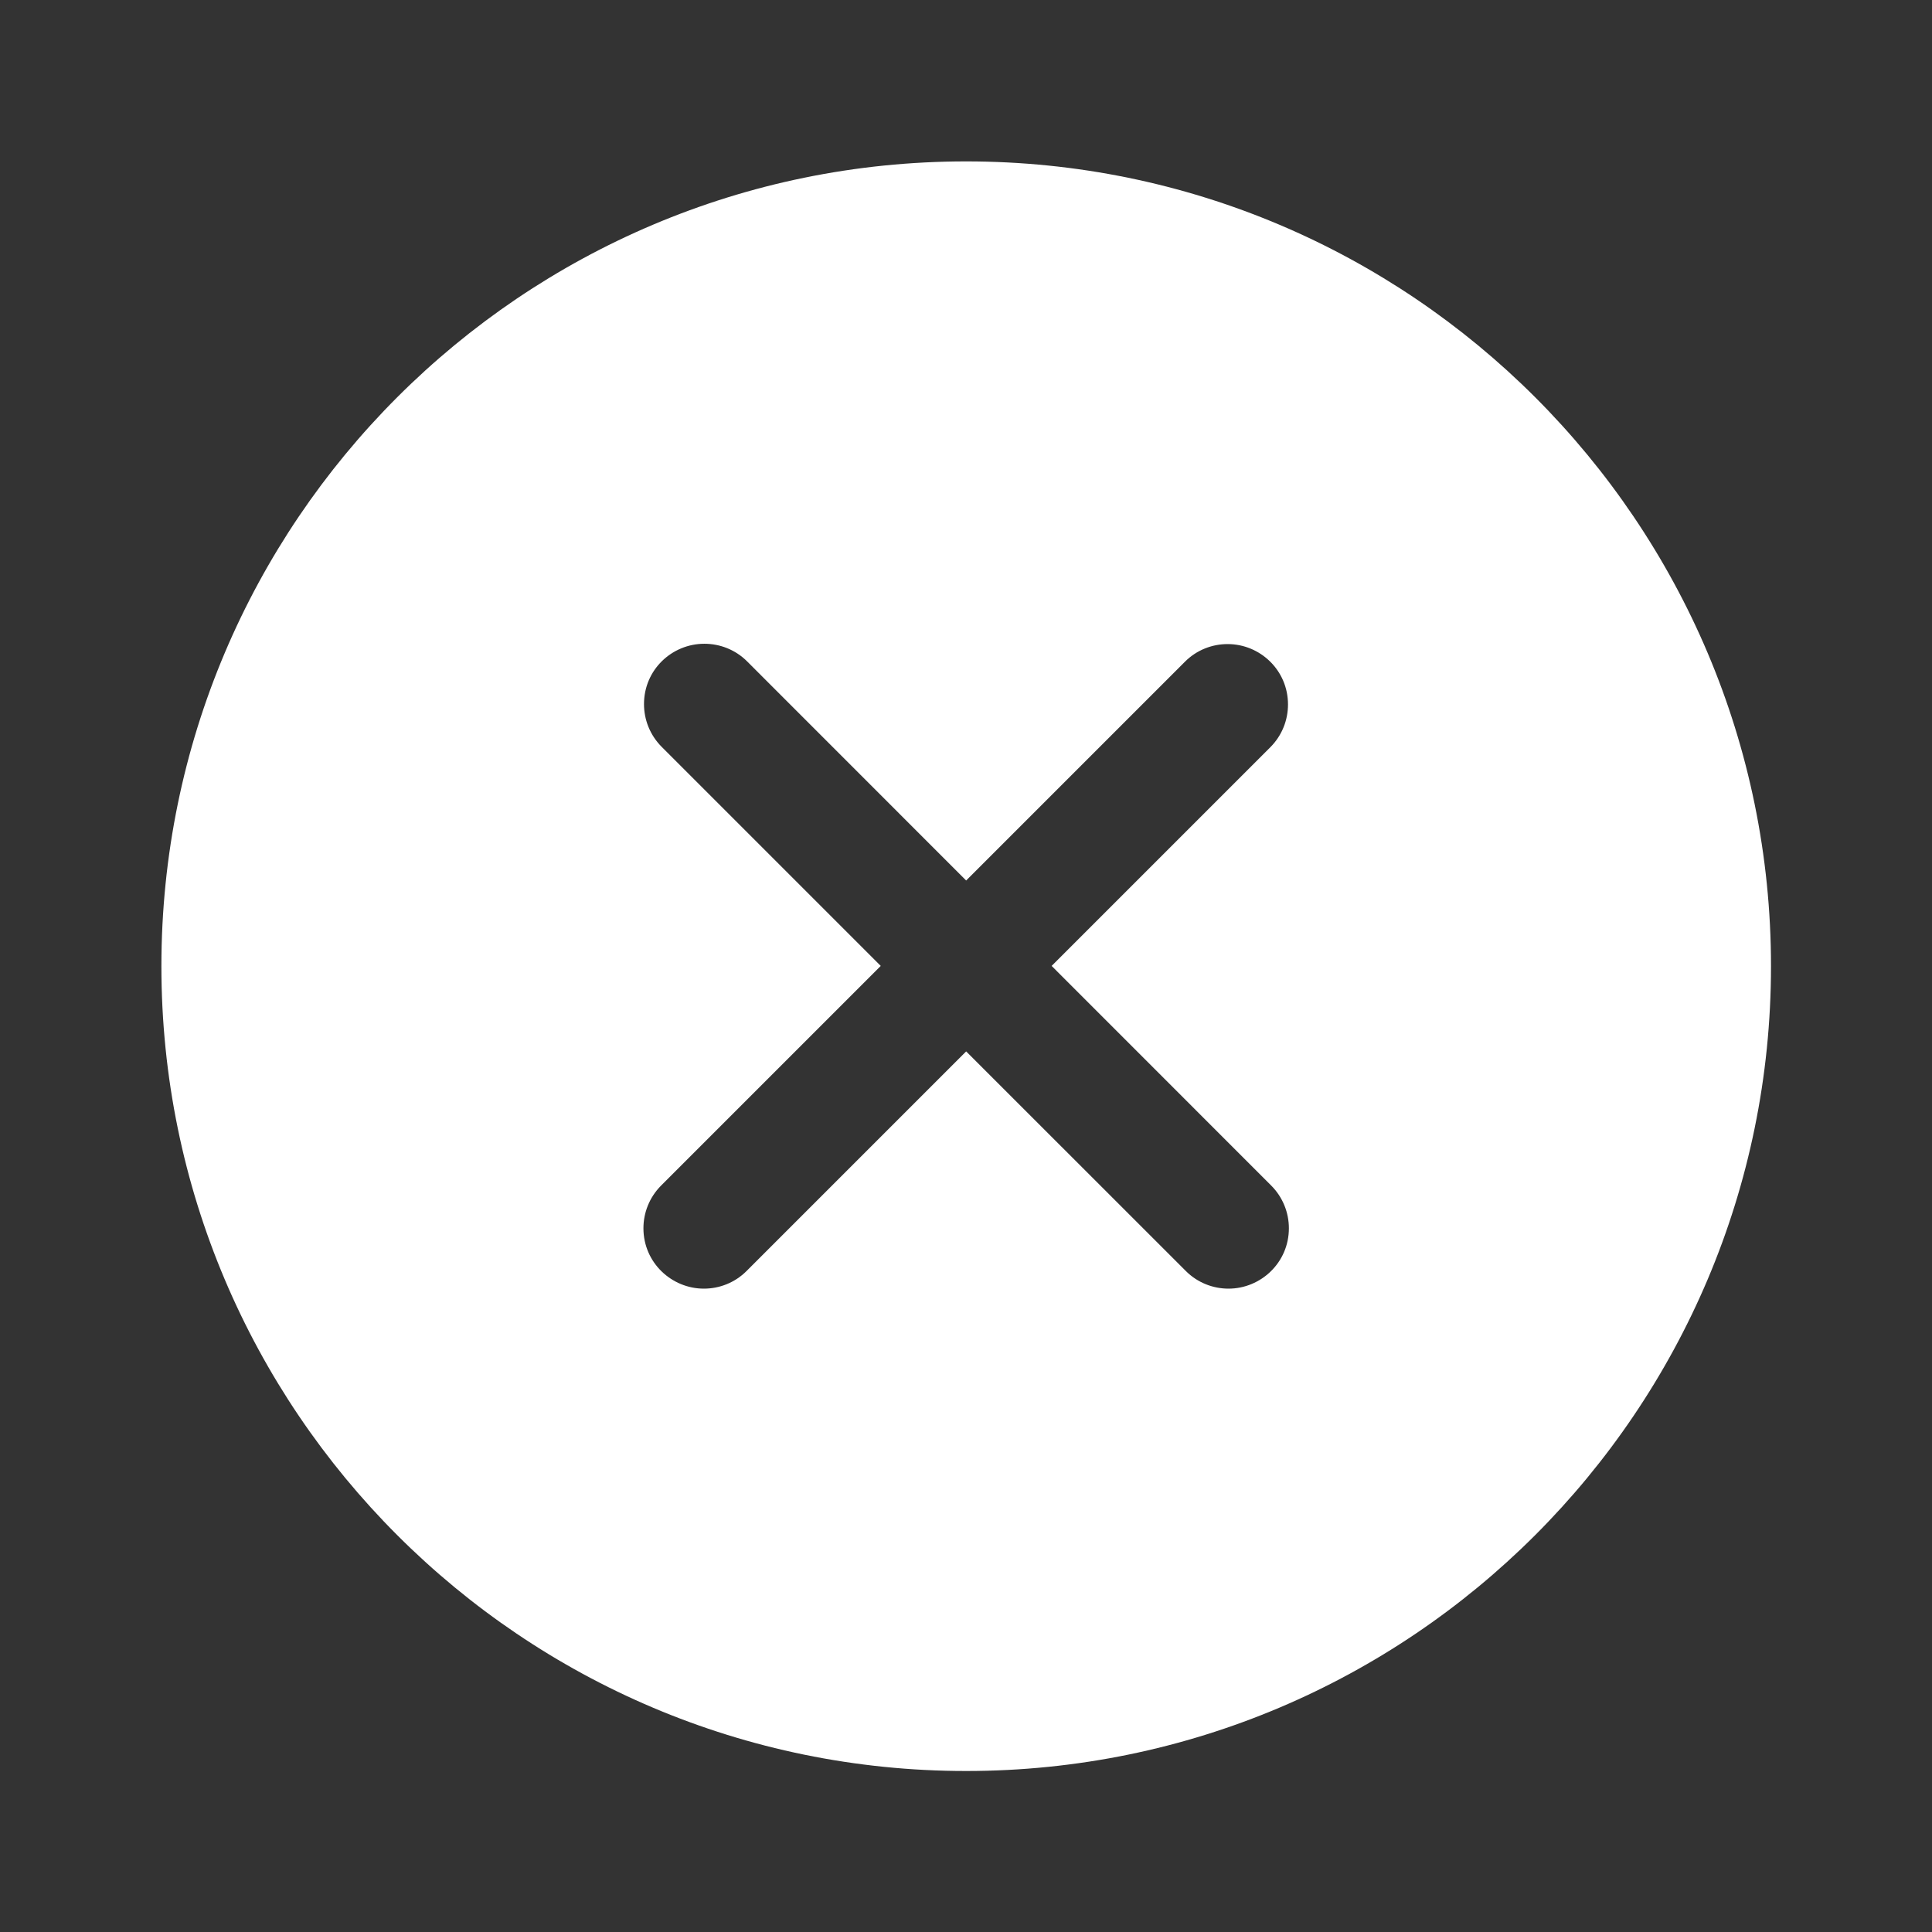 <svg clip-rule="evenodd" fill-rule="evenodd" stroke-linejoin="round" stroke-miterlimit="2" viewBox="0 0 24 24" xmlns="http://www.w3.org/2000/svg" fill="#fff"><rect x="0" y="0" width="24" height="24" fill="#333333" stroke="none"/><path d="m12.002 2.005c5.518 0 9.998 4.48 9.998 9.997 0 5.518-4.48 9.998-9.998 9.998-5.517 0-9.997-4.48-9.997-9.998 0-5.517 4.48-9.997 9.997-9.997zm0 8.933-2.721-2.722c-.146-.146-.339-.219-.531-.219-.404 0-.75.324-.75.749 0 .193.073.384.219.531l2.722 2.722-2.728 2.728c-.147.147-.22.34-.22.531 0 .427.35.75.751.75.192 0 .384-.073.53-.219l2.728-2.728 2.729 2.728c.146.146.338.219.53.219.401 0 .75-.323.75-.75 0-.191-.073-.384-.22-.531l-2.727-2.728 2.717-2.717c.146-.147.219-.338.219-.531 0-.425-.346-.75-.75-.75-.192 0-.385.073-.531.22z" fill-rule="nonzero"/></svg>